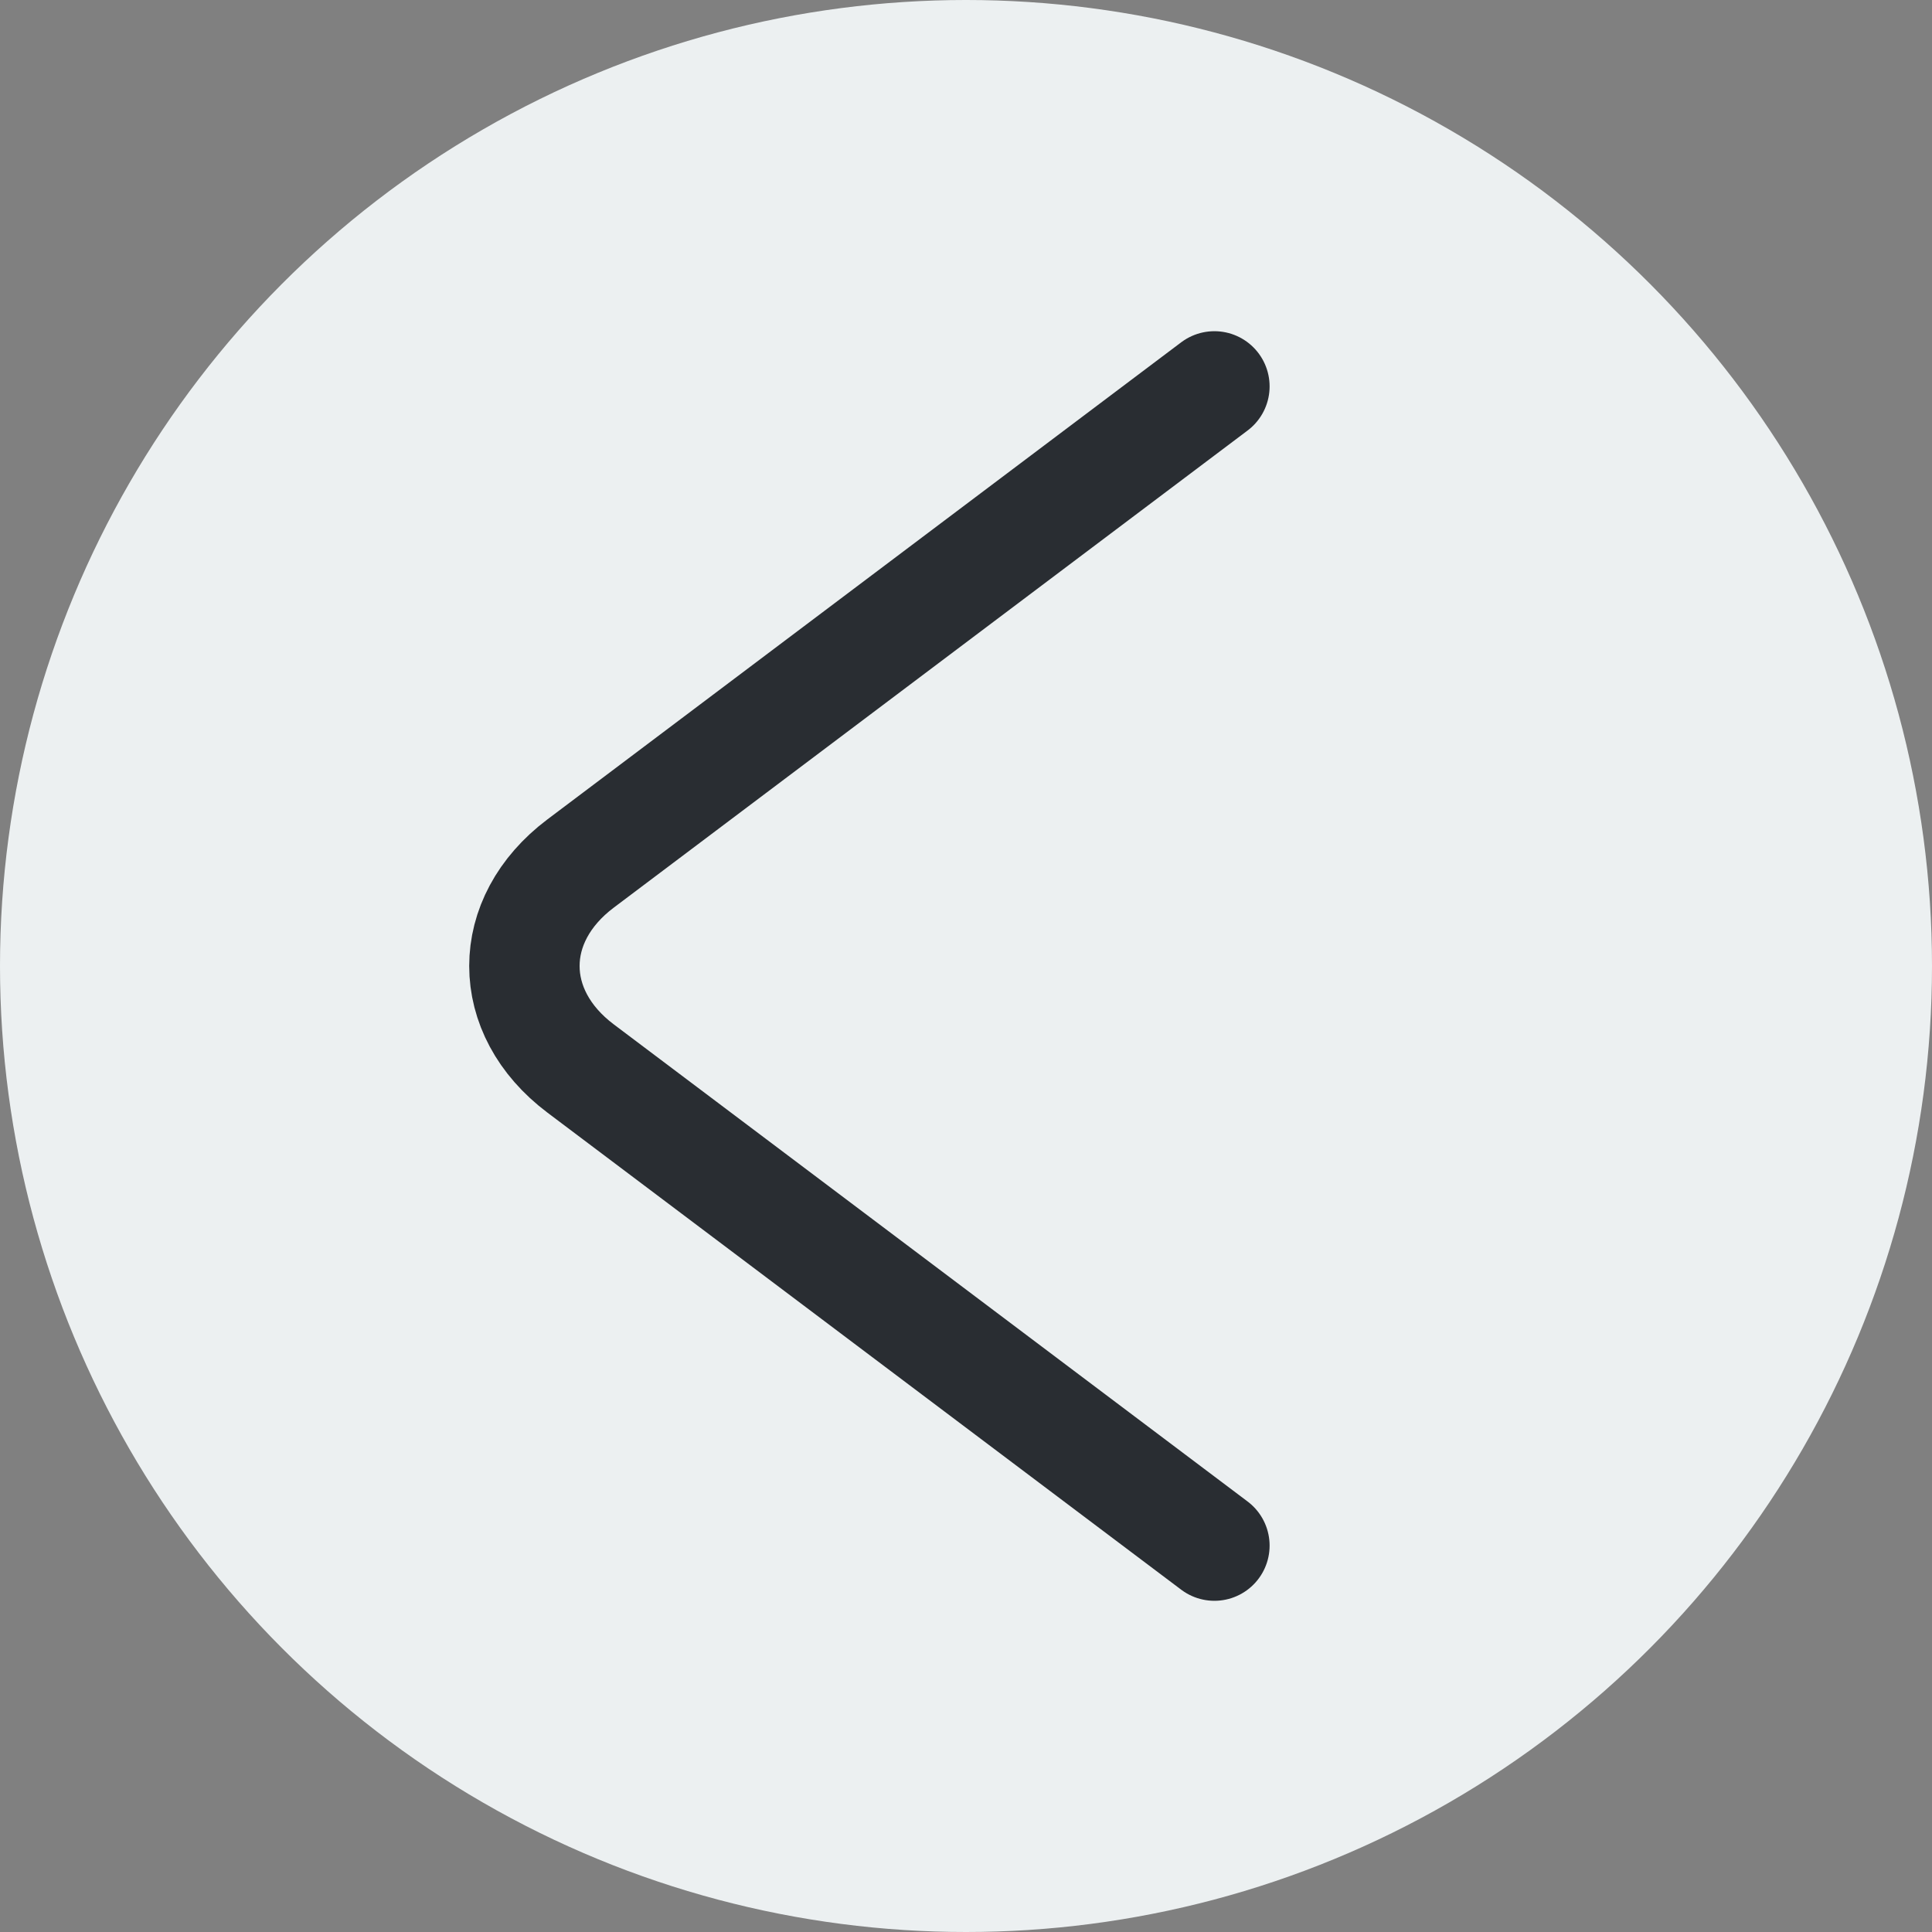 <svg width="70" height="70" viewBox="0 0 70 70" fill="none" xmlns="http://www.w3.org/2000/svg">
<rect x="0" y="0" width="70" height="70" fill="#808080" stroke="none"/>
<circle cx="35" cy="35" r="35" fill="#ECF0F1"/>
<path d="M44 56L21.034 38.712C18.322 36.67 18.322 33.33 21.034 31.288L44 14" stroke="#292D32" stroke-width="4" stroke-miterlimit="10" stroke-linecap="round" stroke-linejoin="round"/>
</svg>
